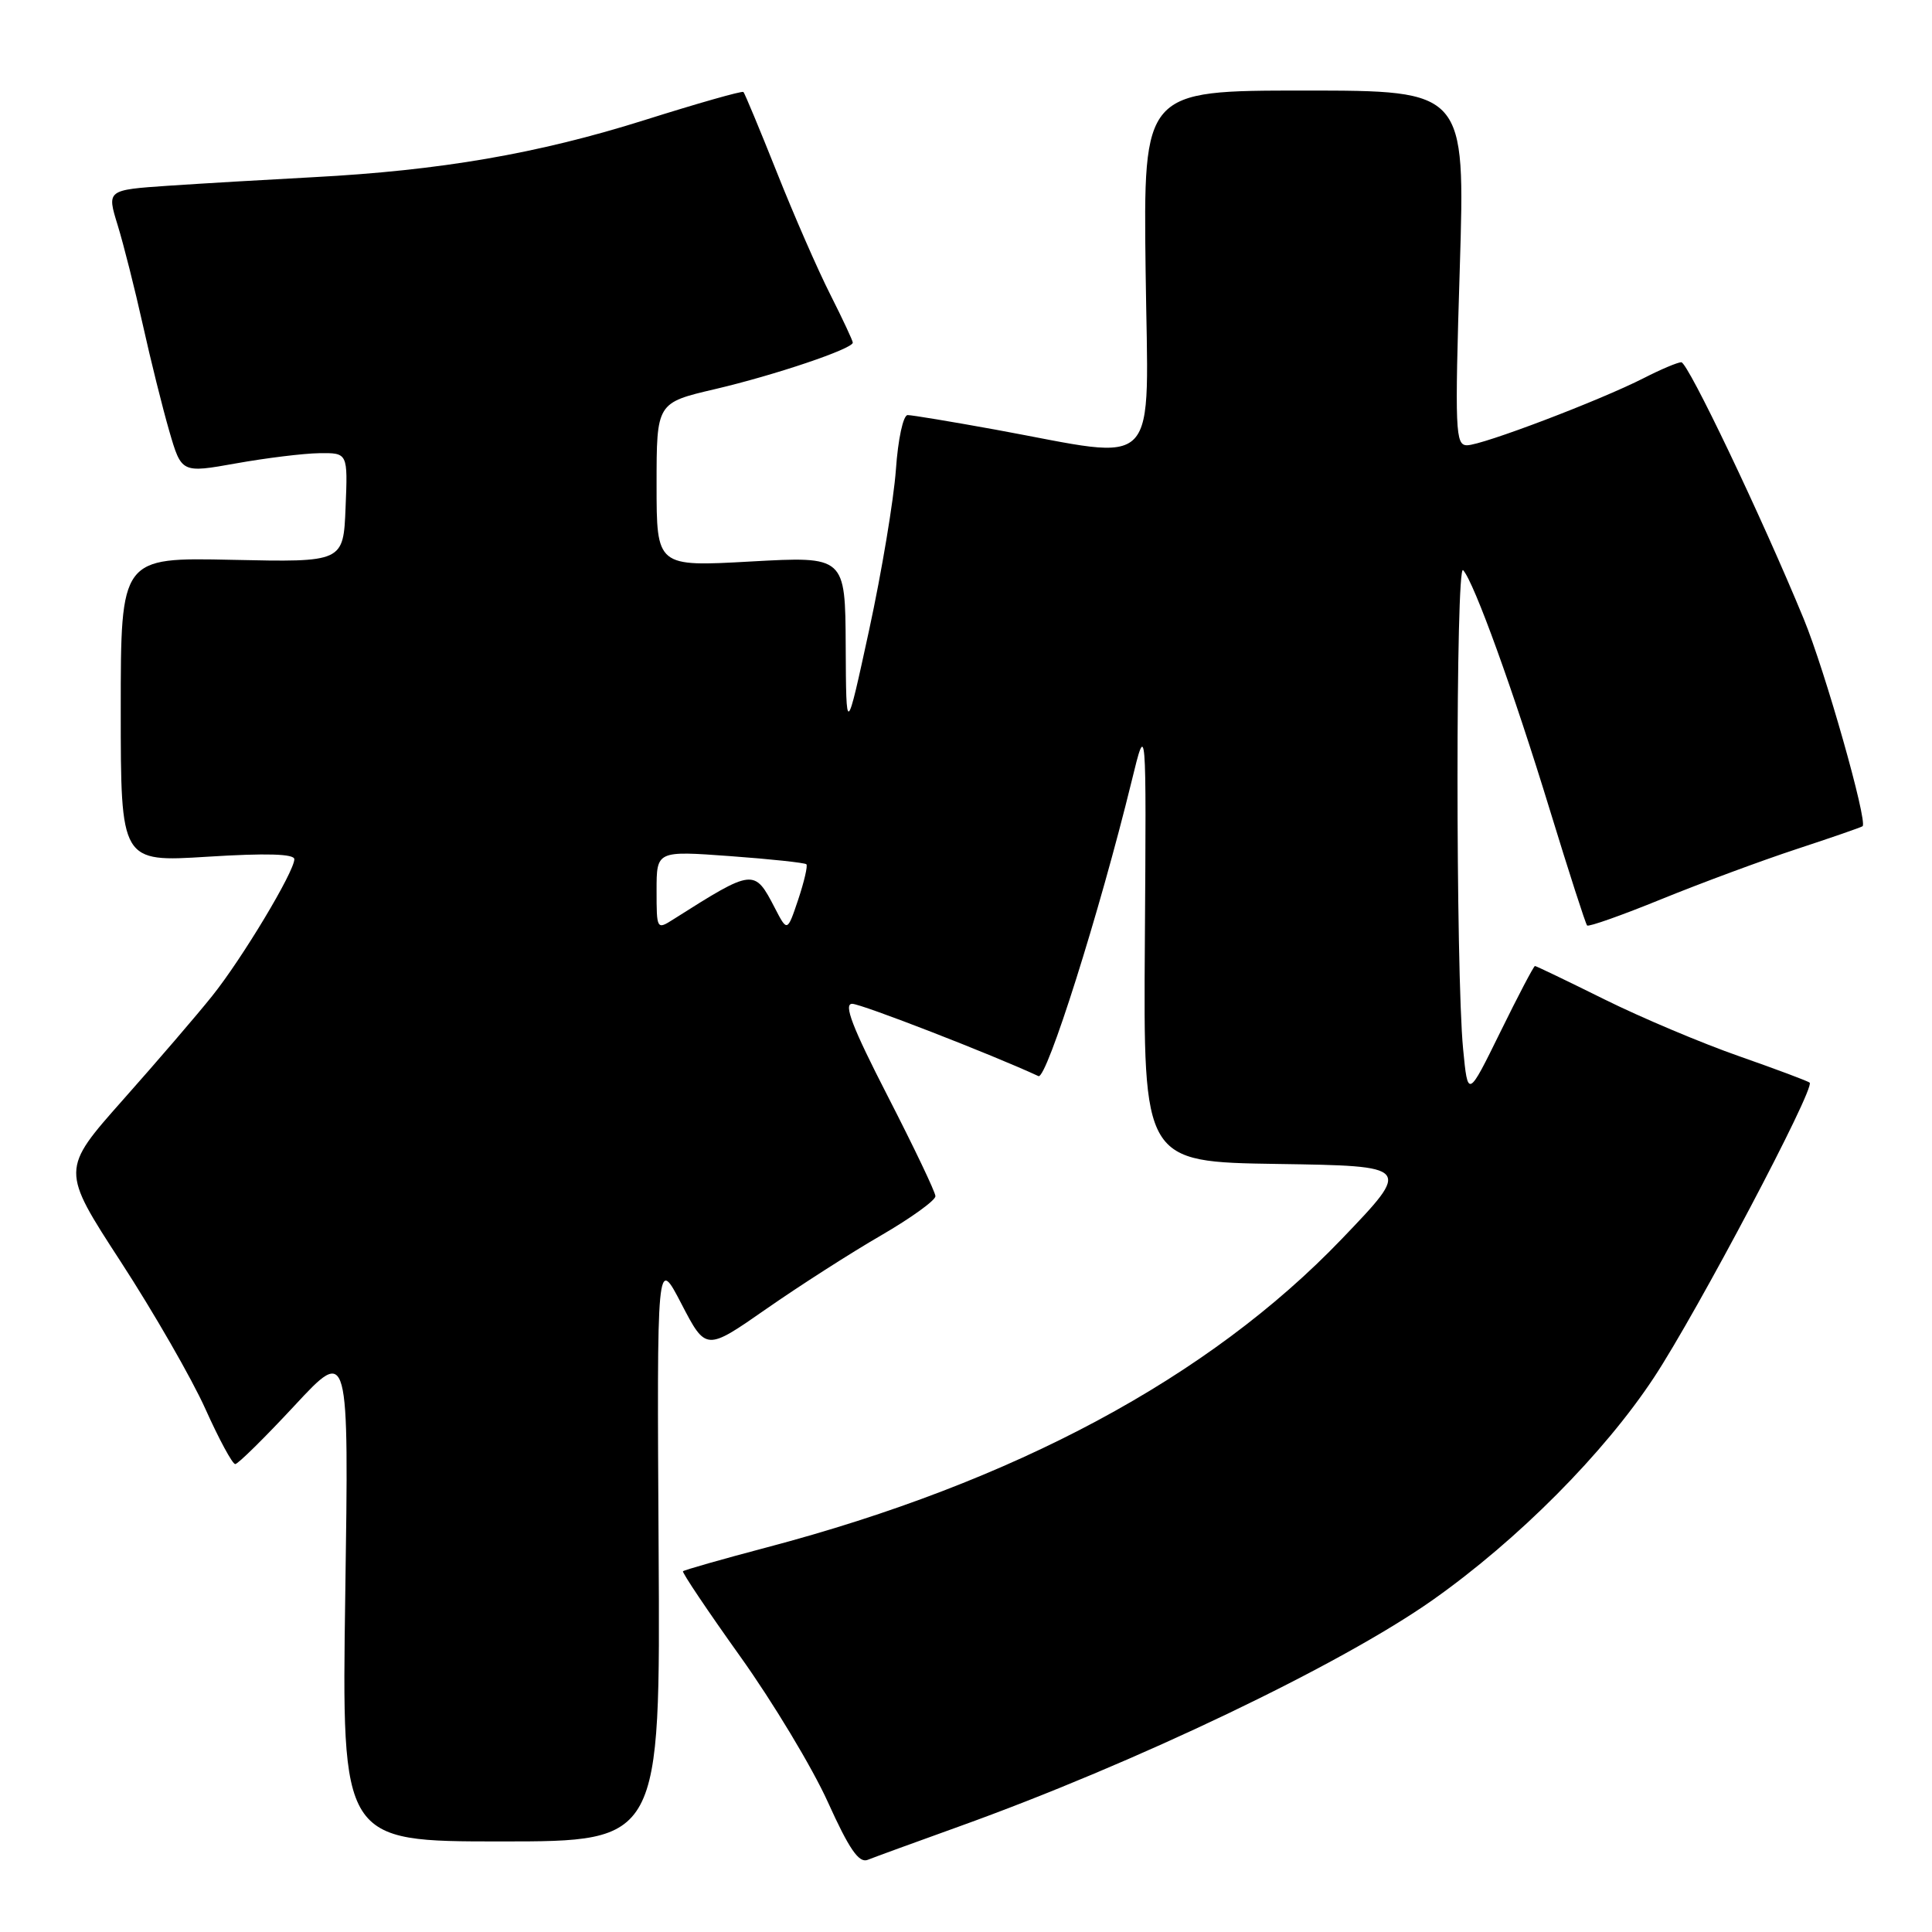 <?xml version="1.0" encoding="UTF-8" standalone="no"?>
<!DOCTYPE svg PUBLIC "-//W3C//DTD SVG 1.1//EN" "http://www.w3.org/Graphics/SVG/1.1/DTD/svg11.dtd" >
<svg xmlns="http://www.w3.org/2000/svg" xmlns:xlink="http://www.w3.org/1999/xlink" version="1.1" viewBox="0 0 256 256">
 <g >
 <path fill="currentColor"
d=" M 127.00 242.05 C 150.46 233.62 177.66 220.60 189.89 211.97 C 201.17 204.00 212.54 192.57 219.17 182.51 C 224.89 173.83 240.54 144.20 239.79 143.46 C 239.59 143.26 235.39 141.69 230.46 139.96 C 225.53 138.24 217.49 134.85 212.59 132.42 C 207.69 129.99 203.55 128.00 203.39 128.00 C 203.23 128.00 201.16 131.94 198.80 136.75 C 194.50 145.50 194.50 145.50 193.87 139.00 C 192.88 128.85 192.88 74.47 193.87 75.55 C 195.32 77.12 200.55 91.58 205.38 107.38 C 207.89 115.57 210.10 122.43 210.30 122.63 C 210.50 122.84 214.93 121.27 220.13 119.15 C 225.34 117.03 233.40 114.04 238.05 112.51 C 242.70 110.98 246.63 109.62 246.80 109.48 C 247.51 108.90 241.82 88.83 239.00 82.00 C 233.44 68.50 223.66 48.00 222.78 48.00 C 222.31 48.00 220.07 48.94 217.81 50.10 C 211.96 53.08 196.39 59.00 194.39 59.00 C 192.84 59.00 192.76 57.15 193.43 35.50 C 194.15 12.00 194.15 12.00 172.82 12.00 C 151.50 12.00 151.50 12.00 151.80 35.88 C 152.14 63.08 154.12 60.99 131.91 56.93 C 126.08 55.87 120.84 55.00 120.27 55.00 C 119.68 55.00 118.99 58.19 118.71 62.25 C 118.42 66.24 116.83 75.80 115.16 83.50 C 112.12 97.50 112.12 97.50 112.06 85.60 C 112.00 73.71 112.00 73.71 99.50 74.40 C 87.00 75.10 87.00 75.10 87.00 64.23 C 87.00 53.37 87.00 53.37 94.75 51.56 C 102.66 49.71 113.00 46.22 113.00 45.40 C 113.00 45.15 111.66 42.28 110.02 39.03 C 108.37 35.78 105.18 28.48 102.93 22.81 C 100.67 17.14 98.68 12.36 98.51 12.19 C 98.35 12.01 92.42 13.70 85.35 15.93 C 71.25 20.37 58.36 22.59 41.50 23.48 C 35.45 23.80 26.82 24.31 22.32 24.61 C 14.15 25.17 14.15 25.17 15.59 29.83 C 16.38 32.40 17.88 38.34 18.92 43.02 C 19.96 47.71 21.54 54.05 22.43 57.12 C 24.05 62.69 24.05 62.69 31.28 61.40 C 35.25 60.69 40.21 60.08 42.29 60.05 C 46.09 60.00 46.09 60.00 45.79 67.25 C 45.50 74.50 45.50 74.50 30.75 74.18 C 16.00 73.86 16.00 73.86 16.00 94.05 C 16.00 114.24 16.00 114.24 27.50 113.52 C 35.29 113.03 39.00 113.14 39.00 113.85 C 39.00 115.50 32.06 127.06 28.10 131.99 C 26.12 134.47 20.81 140.65 16.29 145.74 C 8.08 155.00 8.08 155.00 16.01 167.20 C 20.37 173.91 25.42 182.69 27.22 186.70 C 29.02 190.71 30.80 194.00 31.17 194.00 C 31.53 194.00 35.07 190.51 39.03 186.25 C 46.23 178.50 46.23 178.50 45.75 211.25 C 45.27 244.00 45.27 244.00 66.39 244.00 C 87.50 244.00 87.50 244.00 87.27 205.25 C 87.04 166.50 87.04 166.50 90.29 172.76 C 93.54 179.01 93.54 179.01 101.52 173.45 C 105.91 170.39 112.76 166.00 116.74 163.70 C 120.72 161.39 123.96 159.05 123.95 158.50 C 123.94 157.95 121.09 151.99 117.63 145.25 C 112.93 136.10 111.74 133.00 112.92 133.01 C 114.15 133.02 131.46 139.74 137.60 142.59 C 138.68 143.09 145.70 120.88 149.95 103.50 C 151.90 95.50 151.90 95.50 151.70 124.73 C 151.50 153.96 151.50 153.96 169.28 154.23 C 187.06 154.50 187.06 154.50 177.78 164.18 C 160.17 182.55 134.39 196.38 101.63 205.03 C 95.65 206.61 90.64 208.04 90.50 208.20 C 90.36 208.37 93.77 213.45 98.09 219.50 C 102.41 225.55 107.63 234.22 109.69 238.77 C 112.52 245.03 113.81 246.90 114.97 246.44 C 115.81 246.10 121.22 244.13 127.00 242.05 Z  M 87.00 117.98 C 87.00 112.73 87.00 112.73 96.74 113.44 C 102.10 113.83 106.65 114.32 106.85 114.52 C 107.05 114.71 106.56 116.82 105.77 119.19 C 104.32 123.50 104.32 123.50 102.67 120.31 C 99.95 115.07 99.86 115.08 89.25 121.80 C 87.02 123.22 87.00 123.18 87.00 117.98 Z "/>
</g>
</svg>